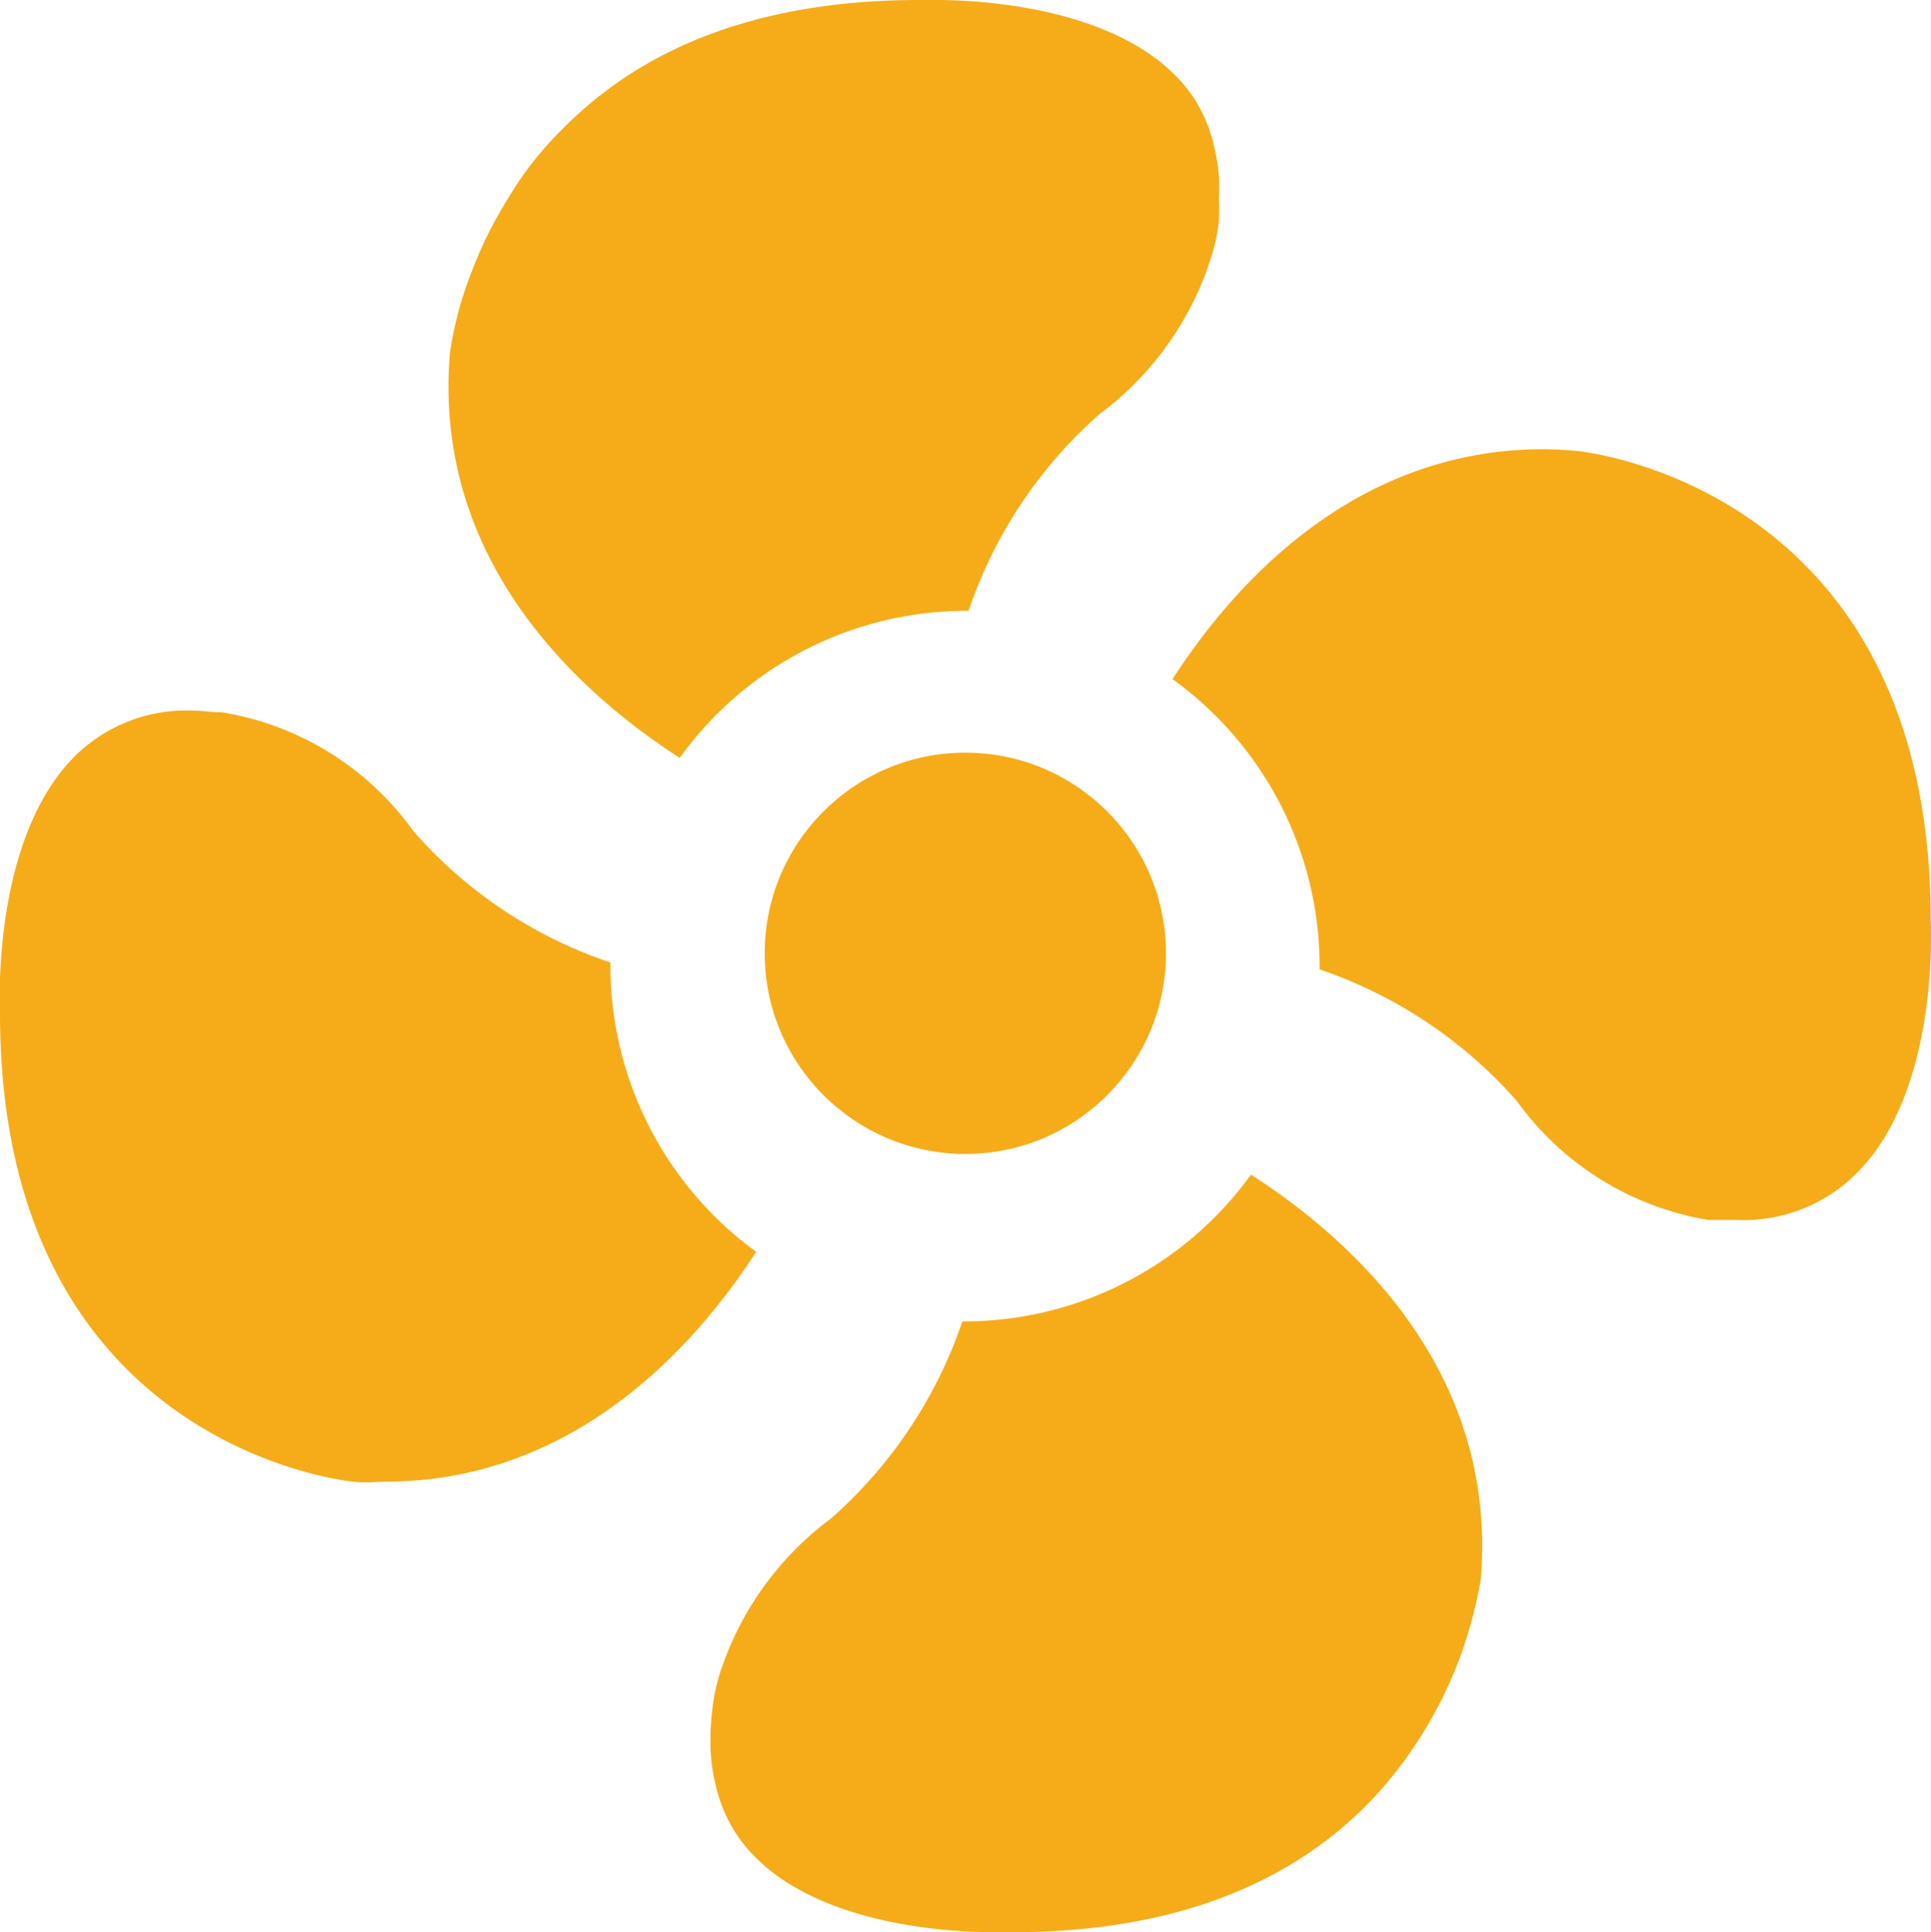 <svg xmlns="http://www.w3.org/2000/svg" viewBox="0 0 58.81 58.84"><defs><style>.cls-1{fill:#f6ac19;}</style></defs><title>device_fan</title><g id="图层_2" data-name="图层 2"><g id="图层_1-2" data-name="图层 1"><path class="cls-1" d="M29.4,18.6h.1a13.88,13.88,0,0,1,4-6,9.51,9.51,0,0,0,3.42-4.87,5.43,5.43,0,0,0,.2-1,4.93,4.93,0,0,0,0-.66A5,5,0,0,0,37,4.57,4.59,4.59,0,0,0,36.37,3C34.53.23,29.91,0,28.52,0,28.18,0,28,0,28,0,23.74,0,20.37,1.1,17.88,3.23a13.17,13.17,0,0,0-1.35,1.34,10.41,10.41,0,0,0-1.08,1.51,12.32,12.32,0,0,0-1.06,2.13,11,11,0,0,0-.69,2.56c-.52,6.38,4,10.37,7,12.31A10.77,10.77,0,0,1,29.4,18.6Z"/><path class="cls-1" d="M18.59,29.42s0-.07,0-.11a13.79,13.79,0,0,1-6-4,8.93,8.93,0,0,0-5.84-3.62c-.31,0-.6-.05-.87-.05a4.82,4.82,0,0,0-3.72,1.51C-.28,25.76,0,30.8,0,30.86c0,13,10.3,14.21,10.74,14.26s.68,0,1,0c5.78,0,9.46-4.17,11.29-7A10.78,10.78,0,0,1,18.59,29.42Z"/><path class="cls-1" d="M29.4,40.24h-.09a14,14,0,0,1-4,6,9.51,9.51,0,0,0-3.43,4.86,5.87,5.87,0,0,0-.19,1,6.42,6.42,0,0,0-.05.74,5.54,5.54,0,0,0,.15,1.5,4.7,4.7,0,0,0,.59,1.44c1.8,2.83,6.49,3.06,7.87,3.06h.58c4.22,0,7.6-1.09,10.09-3.22a11.71,11.71,0,0,0,1.27-1.27,13,13,0,0,0,2.21-3.71,13.56,13.56,0,0,0,.7-2.56c.52-6.39-4-10.38-7-12.31A10.79,10.79,0,0,1,29.4,40.24Z"/><path class="cls-1" d="M58.8,28C58.8,15,48.48,13.77,48,13.73s-.68-.05-1-.05c-5.8,0-9.46,4.17-11.29,7a10.79,10.79,0,0,1,4.48,8.73s0,.07,0,.11a14,14,0,0,1,6,4,9,9,0,0,0,5.84,3.63c.32,0,.6,0,.87,0a4.85,4.85,0,0,0,3.73-1.51C59.1,33.08,58.8,28,58.8,28Z"/><circle class="cls-1" cx="29.4" cy="29.03" r="6.11"/></g></g></svg>